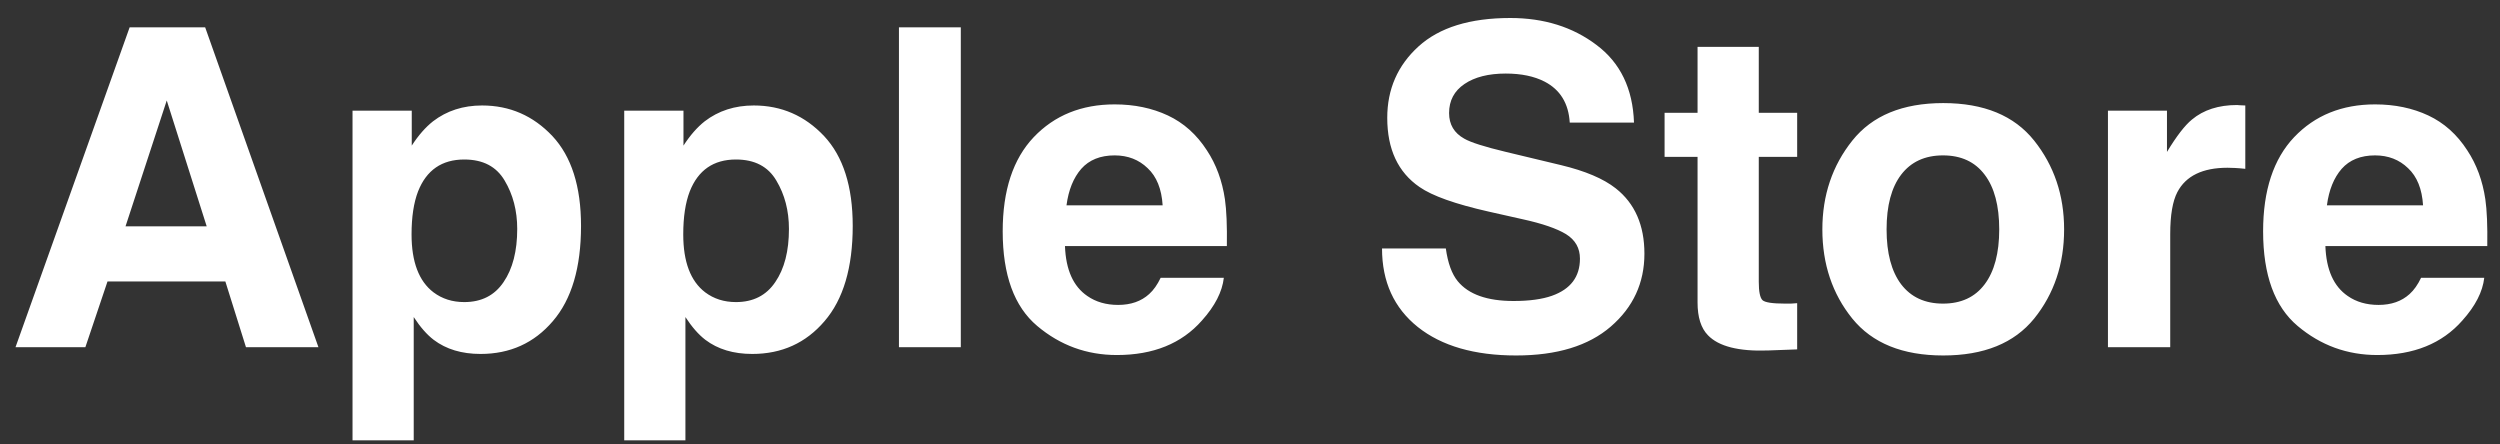 <svg width="90" height="16" viewBox="0 0 90 16" fill="none" xmlns="http://www.w3.org/2000/svg">
<rect x="0" y="0" width="90" height="16" fill="#333333" stroke="none"/>
<path d="M8.113 10.133H3.87L3.073 12.5H0.558L4.667 0.984H7.386L11.464 12.5H8.855L8.113 10.133ZM7.441 8.148L6.003 3.617L4.519 8.148H7.441ZM19.886 4.898C20.573 5.633 20.917 6.711 20.917 8.133C20.917 9.633 20.579 10.776 19.902 11.562C19.23 12.349 18.363 12.742 17.3 12.742C16.623 12.742 16.061 12.573 15.613 12.234C15.368 12.047 15.128 11.773 14.894 11.414V15.852H12.691V3.984H14.823V5.242C15.063 4.872 15.318 4.581 15.589 4.367C16.084 3.987 16.672 3.797 17.355 3.797C18.349 3.797 19.193 4.164 19.886 4.898ZM18.62 8.242C18.62 7.586 18.469 7.005 18.167 6.5C17.87 5.995 17.386 5.742 16.714 5.742C15.907 5.742 15.352 6.125 15.05 6.891C14.894 7.297 14.816 7.812 14.816 8.438C14.816 9.427 15.079 10.122 15.605 10.523C15.917 10.758 16.287 10.875 16.714 10.875C17.334 10.875 17.805 10.635 18.128 10.156C18.456 9.677 18.62 9.039 18.62 8.242ZM29.667 4.898C30.355 5.633 30.698 6.711 30.698 8.133C30.698 9.633 30.36 10.776 29.683 11.562C29.011 12.349 28.144 12.742 27.081 12.742C26.404 12.742 25.842 12.573 25.394 12.234C25.149 12.047 24.909 11.773 24.675 11.414V15.852H22.472V3.984H24.605V5.242C24.844 4.872 25.099 4.581 25.37 4.367C25.865 3.987 26.454 3.797 27.136 3.797C28.131 3.797 28.974 4.164 29.667 4.898ZM28.402 8.242C28.402 7.586 28.251 7.005 27.948 6.5C27.652 5.995 27.167 5.742 26.495 5.742C25.688 5.742 25.133 6.125 24.831 6.891C24.675 7.297 24.597 7.812 24.597 8.438C24.597 9.427 24.86 10.122 25.386 10.523C25.698 10.758 26.068 10.875 26.495 10.875C27.115 10.875 27.587 10.635 27.909 10.156C28.238 9.677 28.402 9.039 28.402 8.242ZM32.362 0.984H34.589V12.5H32.362V0.984ZM44.058 10C44.001 10.505 43.737 11.018 43.269 11.539C42.54 12.367 41.519 12.781 40.206 12.781C39.123 12.781 38.167 12.432 37.339 11.734C36.511 11.037 36.097 9.901 36.097 8.328C36.097 6.854 36.469 5.724 37.214 4.938C37.964 4.151 38.935 3.758 40.128 3.758C40.837 3.758 41.474 3.891 42.042 4.156C42.61 4.422 43.079 4.841 43.449 5.414C43.782 5.919 43.998 6.505 44.097 7.172C44.154 7.562 44.178 8.125 44.167 8.859H38.339C38.37 9.714 38.639 10.312 39.144 10.656C39.451 10.87 39.821 10.977 40.253 10.977C40.712 10.977 41.084 10.846 41.37 10.586C41.527 10.445 41.665 10.25 41.784 10H44.058ZM41.855 7.391C41.818 6.802 41.639 6.357 41.316 6.055C40.998 5.747 40.602 5.594 40.128 5.594C39.612 5.594 39.212 5.755 38.925 6.078C38.644 6.401 38.467 6.839 38.394 7.391H41.855ZM54.487 10.836C55.055 10.836 55.516 10.773 55.87 10.648C56.542 10.409 56.878 9.964 56.878 9.312C56.878 8.932 56.712 8.638 56.378 8.43C56.045 8.227 55.521 8.047 54.808 7.891L53.589 7.617C52.391 7.346 51.563 7.052 51.105 6.734C50.329 6.203 49.941 5.372 49.941 4.242C49.941 3.211 50.316 2.354 51.066 1.672C51.816 0.99 52.917 0.648 54.37 0.648C55.584 0.648 56.618 0.971 57.472 1.617C58.331 2.258 58.782 3.19 58.824 4.414H56.511C56.469 3.721 56.167 3.229 55.605 2.938C55.23 2.745 54.764 2.648 54.206 2.648C53.587 2.648 53.092 2.773 52.722 3.023C52.352 3.273 52.167 3.622 52.167 4.07C52.167 4.482 52.349 4.789 52.714 4.992C52.949 5.128 53.449 5.286 54.214 5.469L56.199 5.945C57.068 6.154 57.724 6.432 58.167 6.781C58.855 7.323 59.199 8.107 59.199 9.133C59.199 10.185 58.795 11.06 57.987 11.758C57.185 12.45 56.05 12.797 54.581 12.797C53.081 12.797 51.902 12.456 51.042 11.773C50.183 11.086 49.753 10.143 49.753 8.945H52.05C52.123 9.471 52.266 9.865 52.48 10.125C52.87 10.599 53.54 10.836 54.487 10.836ZM64.698 10.914V12.578L63.644 12.617C62.592 12.654 61.873 12.471 61.487 12.07C61.237 11.815 61.112 11.422 61.112 10.891V5.648H59.925V4.062H61.112V1.688H63.316V4.062H64.698V5.648H63.316V10.148C63.316 10.497 63.36 10.716 63.449 10.805C63.537 10.888 63.808 10.93 64.261 10.93C64.329 10.93 64.399 10.93 64.472 10.93C64.55 10.925 64.626 10.919 64.698 10.914ZM73.23 5.062C73.948 5.964 74.308 7.029 74.308 8.258C74.308 9.508 73.948 10.578 73.23 11.469C72.511 12.354 71.42 12.797 69.956 12.797C68.493 12.797 67.402 12.354 66.683 11.469C65.964 10.578 65.605 9.508 65.605 8.258C65.605 7.029 65.964 5.964 66.683 5.062C67.402 4.161 68.493 3.711 69.956 3.711C71.42 3.711 72.511 4.161 73.23 5.062ZM69.948 5.594C69.297 5.594 68.795 5.826 68.441 6.289C68.092 6.747 67.917 7.404 67.917 8.258C67.917 9.112 68.092 9.771 68.441 10.234C68.795 10.698 69.297 10.93 69.948 10.93C70.6 10.93 71.1 10.698 71.448 10.234C71.797 9.771 71.972 9.112 71.972 8.258C71.972 7.404 71.797 6.747 71.448 6.289C71.1 5.826 70.6 5.594 69.948 5.594ZM80.191 6.039C79.295 6.039 78.693 6.331 78.386 6.914C78.214 7.242 78.128 7.747 78.128 8.43V12.5H75.886V3.984H78.011V5.469C78.355 4.901 78.654 4.513 78.909 4.305C79.326 3.956 79.868 3.781 80.534 3.781C80.576 3.781 80.61 3.784 80.636 3.789C80.667 3.789 80.732 3.792 80.831 3.797V6.078C80.691 6.062 80.566 6.052 80.456 6.047C80.347 6.042 80.258 6.039 80.191 6.039ZM89.433 10C89.376 10.505 89.112 11.018 88.644 11.539C87.915 12.367 86.894 12.781 85.581 12.781C84.498 12.781 83.542 12.432 82.714 11.734C81.886 11.037 81.472 9.901 81.472 8.328C81.472 6.854 81.844 5.724 82.589 4.938C83.339 4.151 84.311 3.758 85.503 3.758C86.212 3.758 86.85 3.891 87.417 4.156C87.985 4.422 88.454 4.841 88.823 5.414C89.157 5.919 89.373 6.505 89.472 7.172C89.529 7.562 89.553 8.125 89.542 8.859H83.714C83.745 9.714 84.014 10.312 84.519 10.656C84.826 10.87 85.196 10.977 85.628 10.977C86.087 10.977 86.459 10.846 86.745 10.586C86.902 10.445 87.04 10.25 87.159 10H89.433ZM87.23 7.391C87.193 6.802 87.014 6.357 86.691 6.055C86.373 5.747 85.977 5.594 85.503 5.594C84.987 5.594 84.587 5.755 84.3 6.078C84.019 6.401 83.842 6.839 83.769 7.391H87.23Z" fill="white"/>
</svg>
